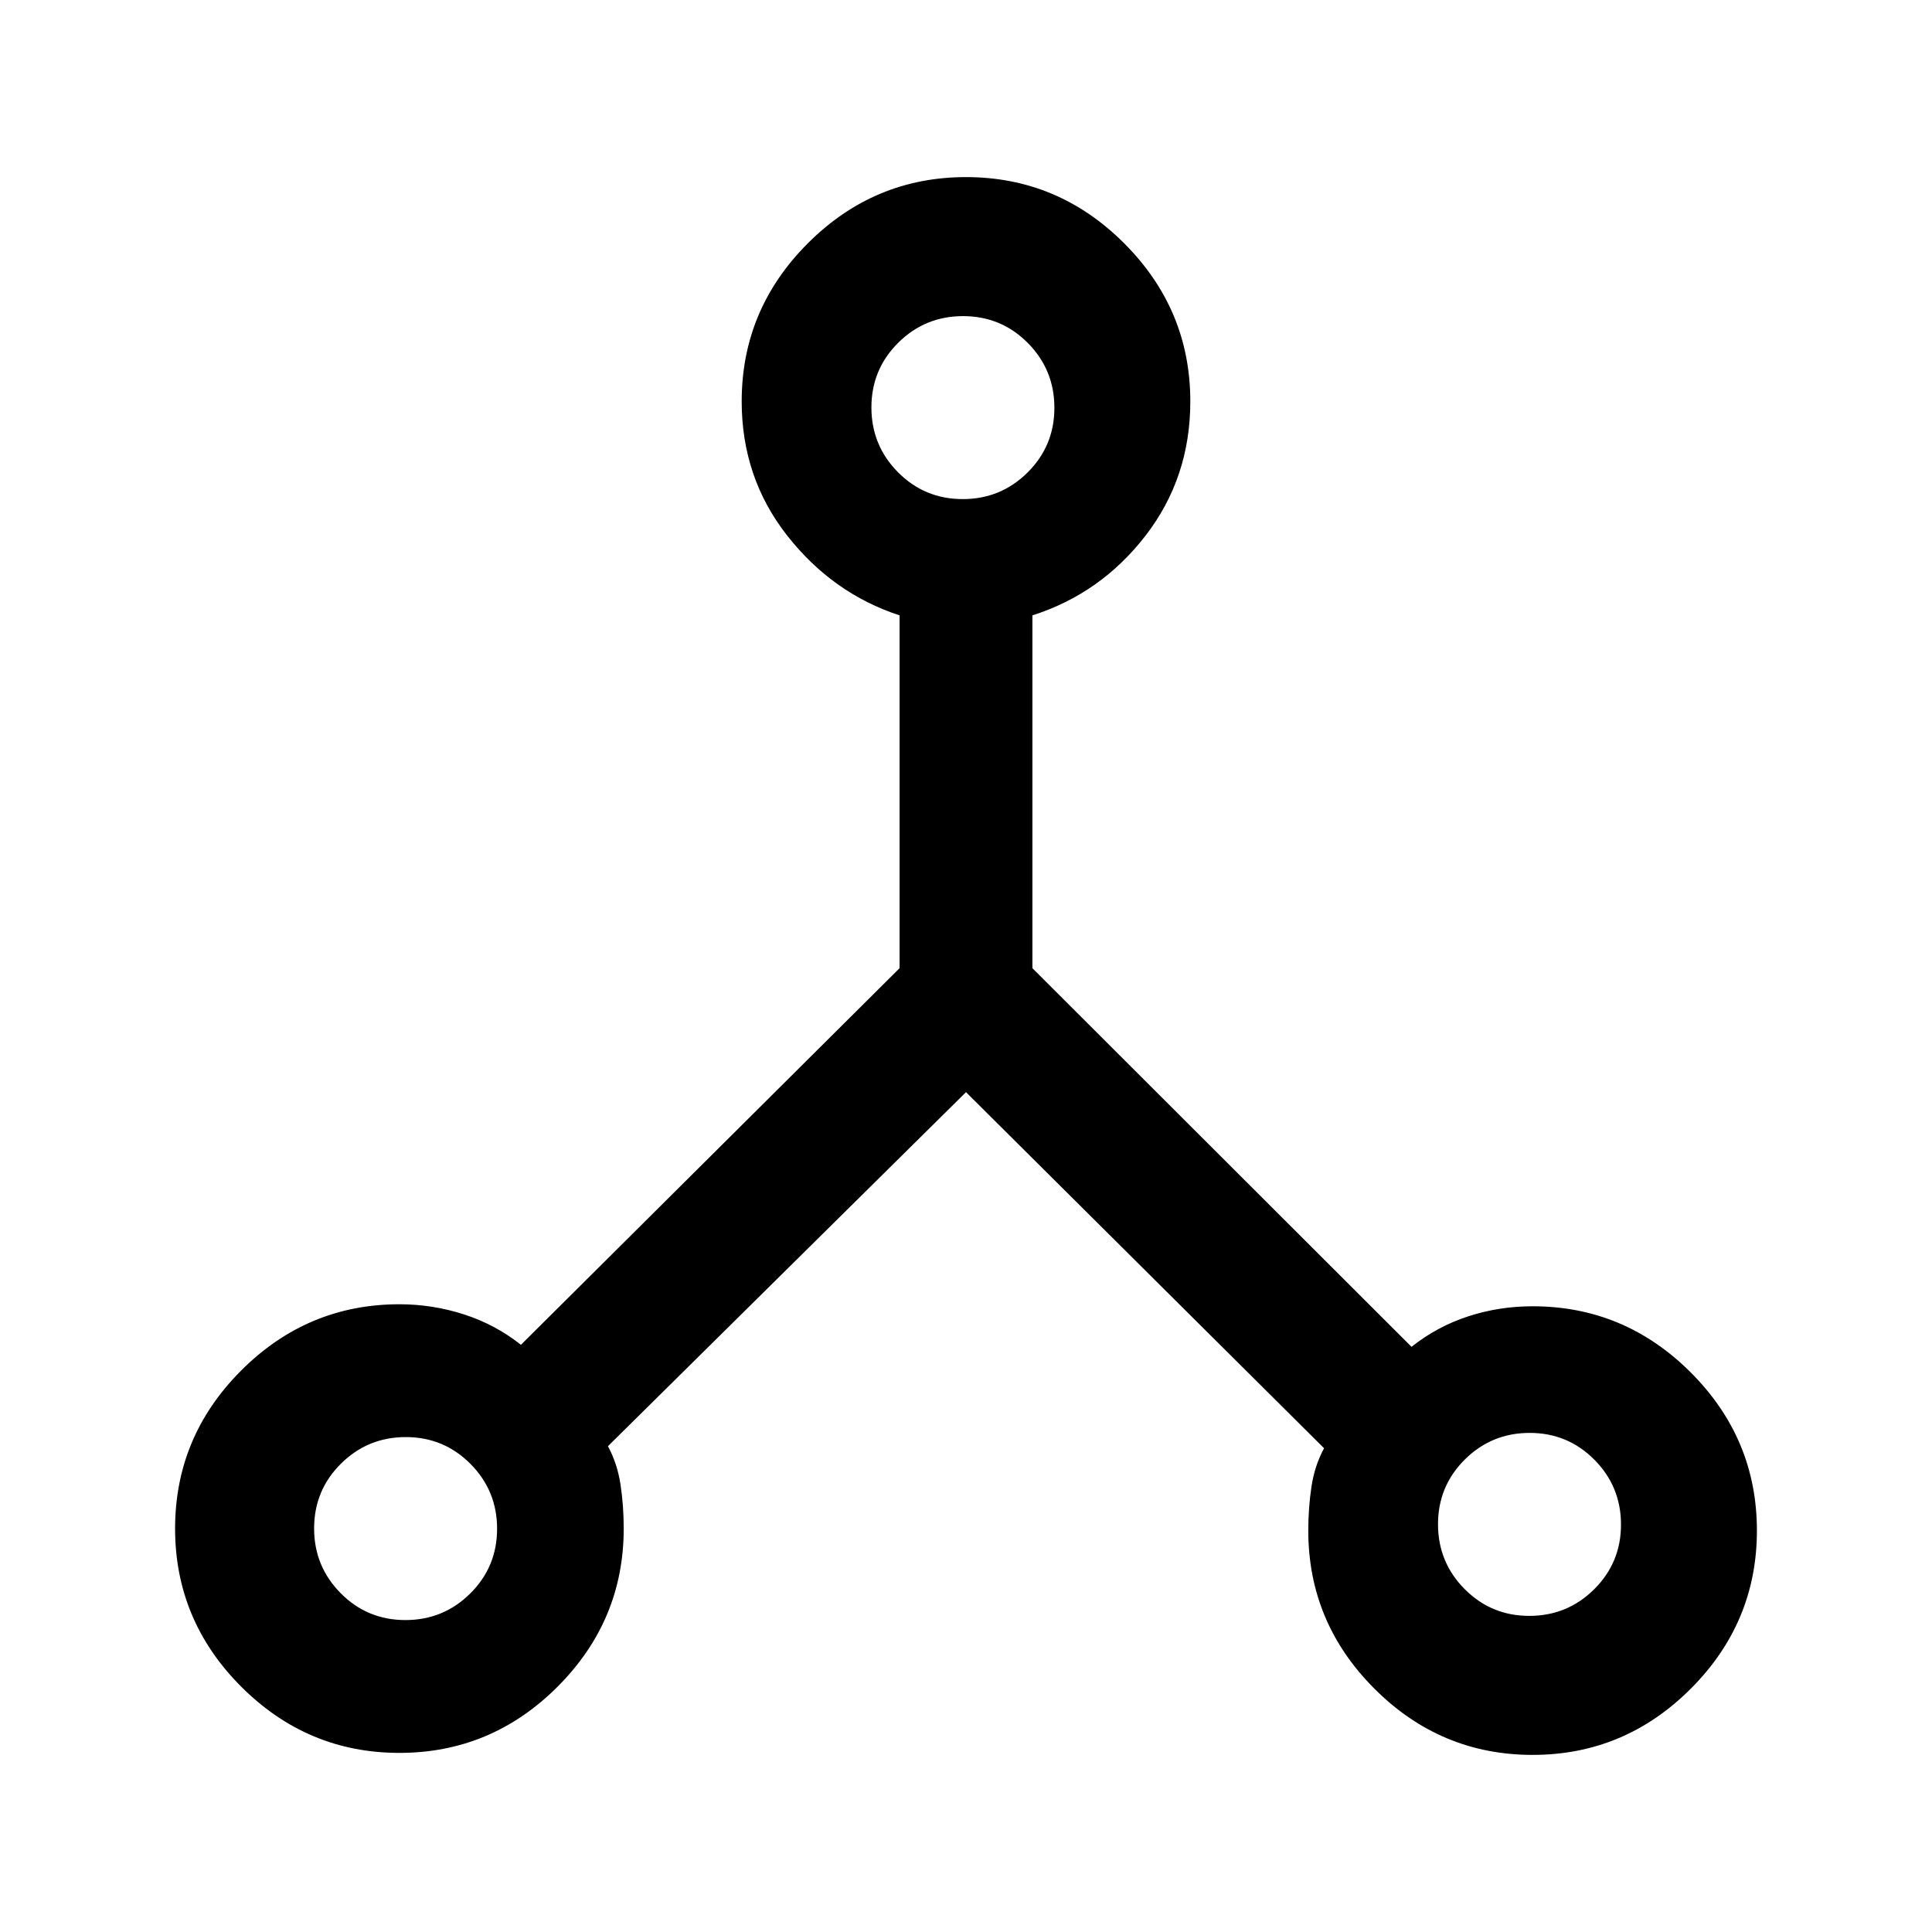 <svg xmlns="http://www.w3.org/2000/svg" height="24" viewBox="0 -960 960 960" width="24"><path d="M198.46-89q-45.69 0-78.58-32.88Q87-154.77 87-200.46q0-45.7 32.88-78.58 32.89-32.88 78.58-32.88 16.51 0 32.1 5.04 15.59 5.03 28.29 15.11L447-478.92v-175.31q-33.23-10.85-55.85-39.64-22.61-28.8-22.61-66.67 0-45.69 32.88-78.58Q434.31-872 480-872t78.58 32.88q32.88 32.89 32.88 78.58 0 37.87-22.23 66.67Q547-665.08 513-654.23v175.31l188.38 188.15q12.7-10.08 28.05-15.11 15.36-5.04 32.11-5.04 45.69 0 78.58 32.88Q873-245.16 873-199.46q0 45.69-32.88 78.58Q807.23-88 761.54-88q-45.7 0-78.58-32.88-32.88-32.89-32.88-78.58 0-11.19 1.57-21.75 1.58-10.56 6.27-19.17L480-417.31 302.08-241.38q4.69 8.61 6.27 19.17 1.57 10.56 1.57 21.75 0 45.69-32.88 78.58Q244.16-89 198.46-89Zm2.99-66q18.9 0 32.23-13.23Q247-181.47 247-200.37q0-18.91-13.23-32.23-13.24-13.32-32.14-13.32-18.91 0-32.23 13.23-13.32 13.23-13.32 32.14 0 18.9 13.23 32.23Q182.54-155 201.45-155Zm558.46-2.08q18.9 0 32.23-13.23 13.32-13.23 13.32-32.14 0-18.9-13.23-32.23Q779-248 760.09-248q-18.9 0-32.23 13.23-13.32 13.24-13.32 32.14 0 18.91 13.23 32.23 13.23 13.32 32.14 13.32ZM478.37-712q18.91 0 32.23-13.23 13.32-13.24 13.32-32.14 0-18.91-13.23-32.23-13.23-13.32-32.14-13.32-18.9 0-32.23 13.23Q433-776.46 433-757.55q0 18.9 13.23 32.23Q459.47-712 478.37-712Z"/></svg>
